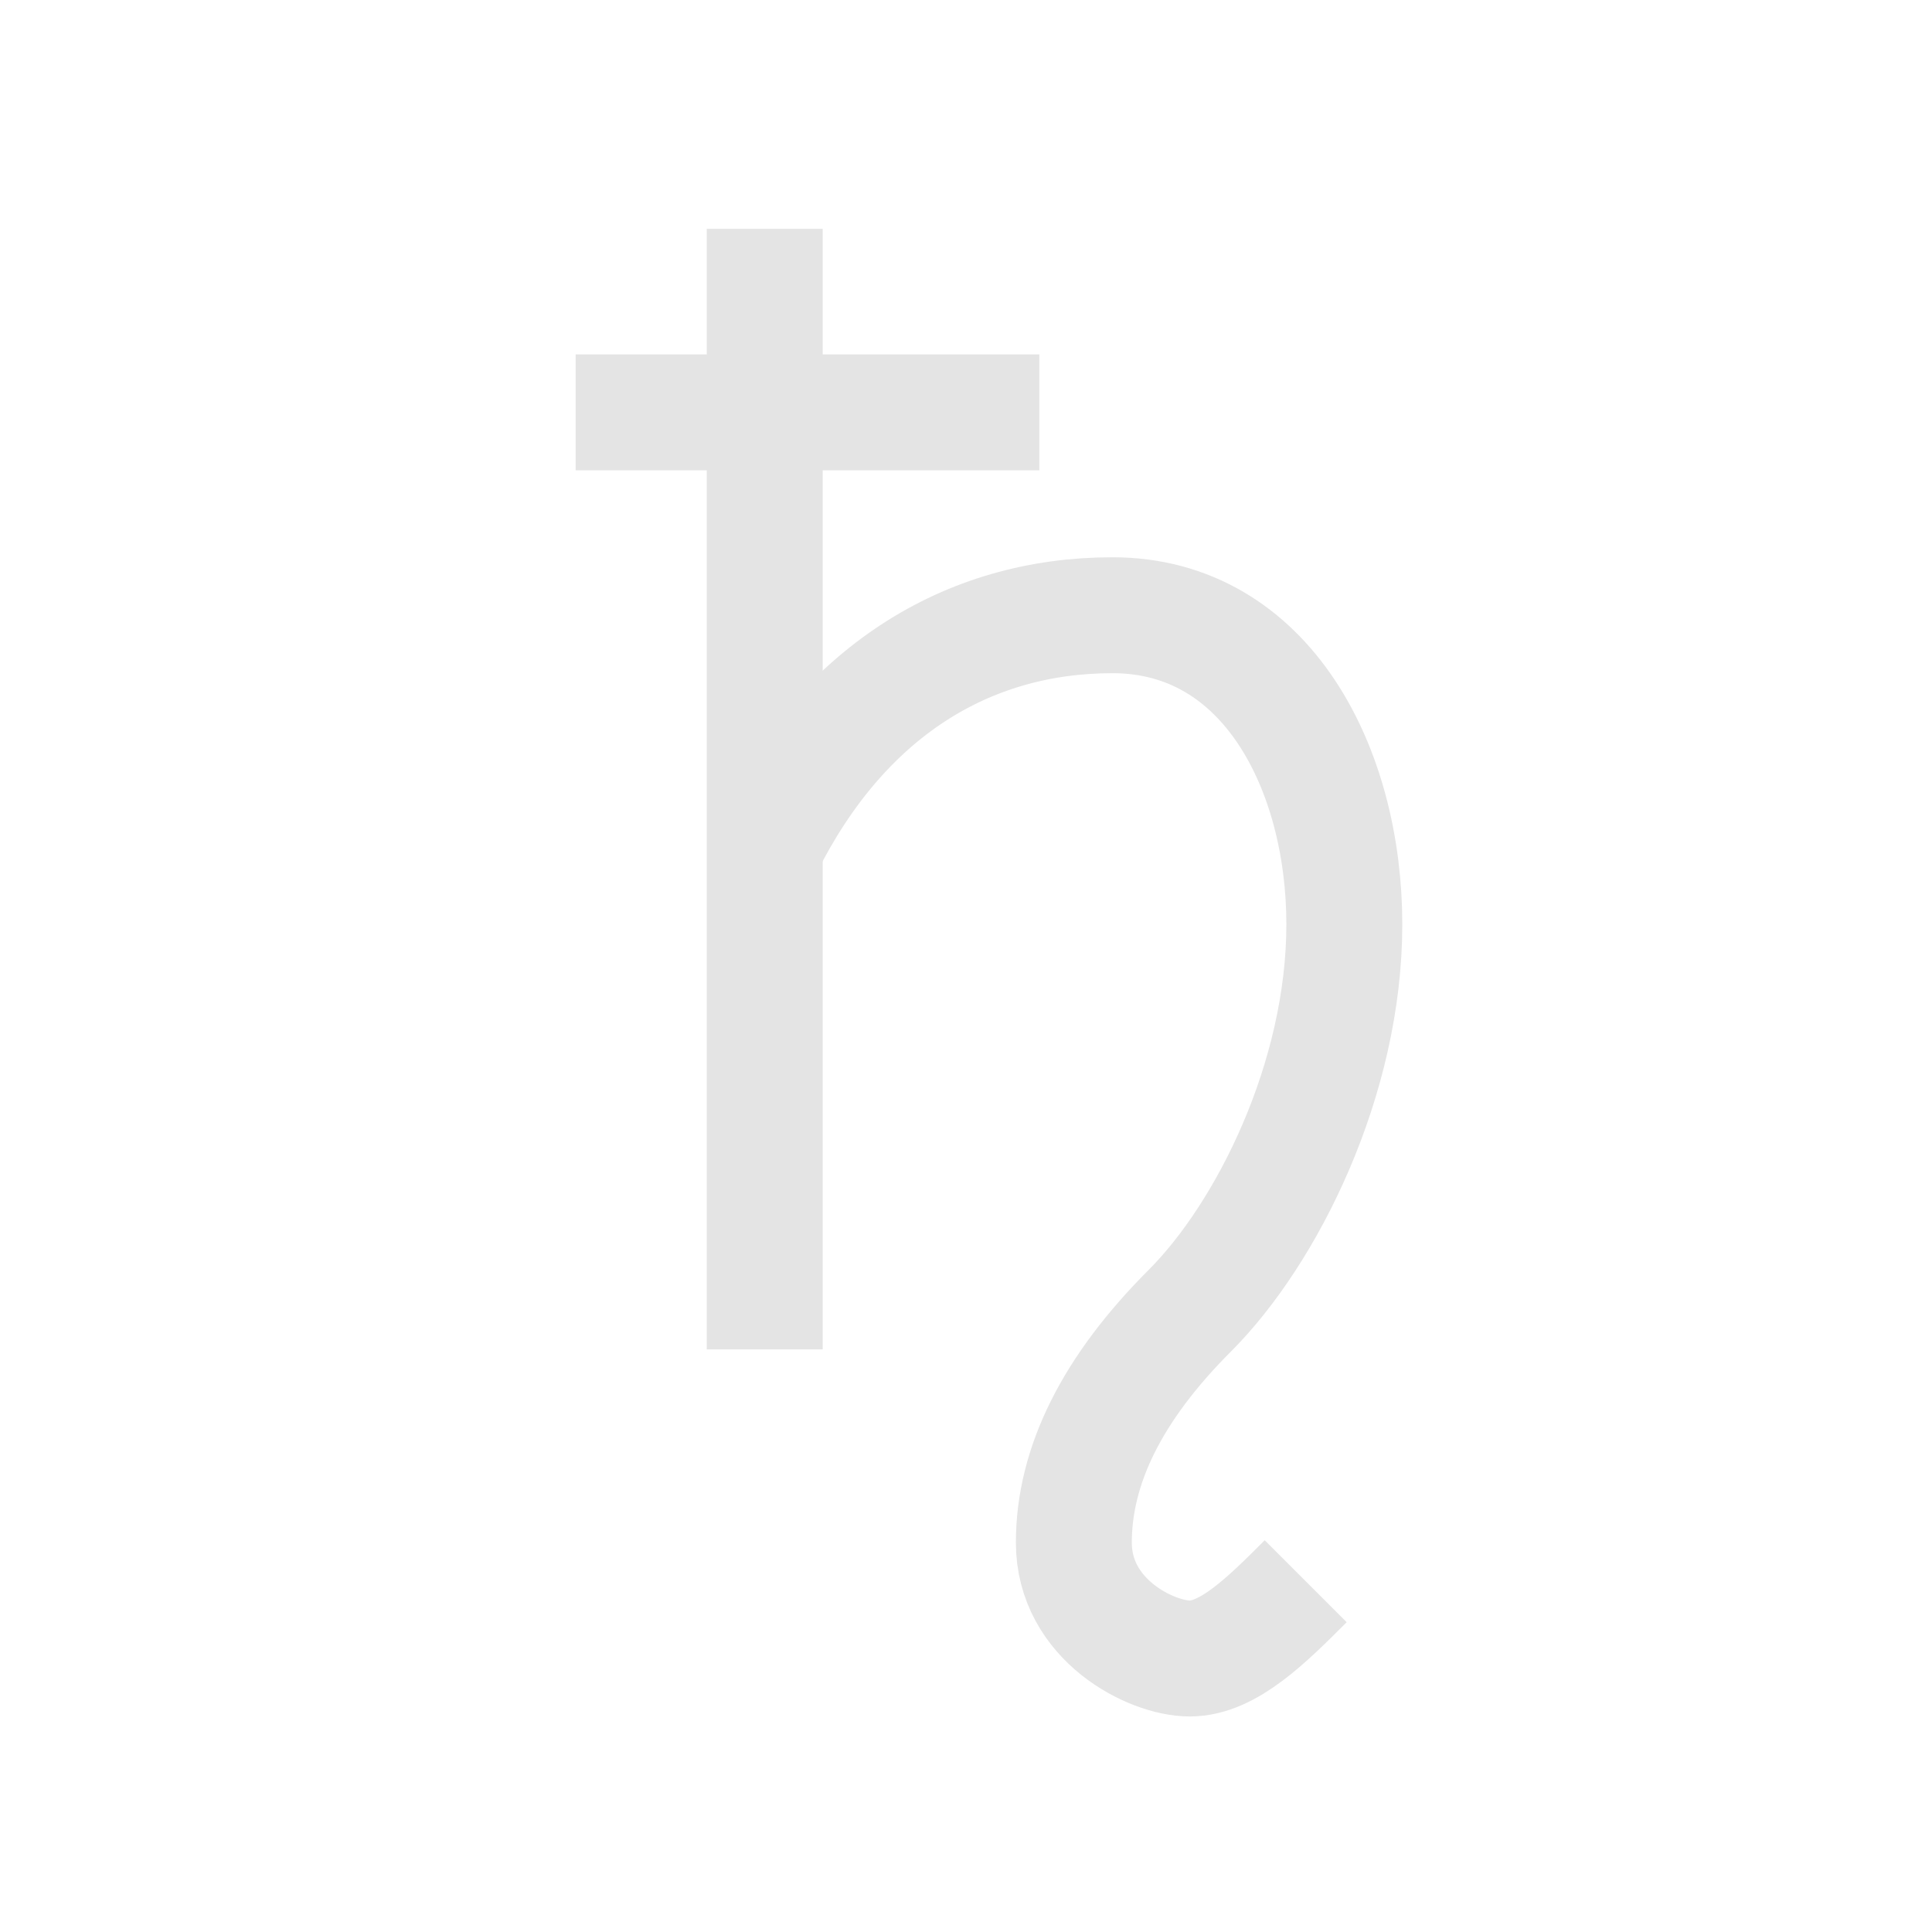 <?xml version="1.0" encoding="UTF-8" standalone="no"?>
<!-- Created with Inkscape (http://www.inkscape.org/) -->
<svg
   xmlns:dc="http://purl.org/dc/elements/1.1/"
   xmlns:cc="http://web.resource.org/cc/"
   xmlns:rdf="http://www.w3.org/1999/02/22-rdf-syntax-ns#"
   xmlns:svg="http://www.w3.org/2000/svg"
   xmlns="http://www.w3.org/2000/svg"
   xmlns:sodipodi="http://sodipodi.sourceforge.net/DTD/sodipodi-0.dtd"
   xmlns:inkscape="http://www.inkscape.org/namespaces/inkscape"
   width="50"
   height="50"
   id="svg34864"
   sodipodi:version="0.32"
   inkscape:version="0.44"
   version="1.0"
   sodipodi:docbase="C:\Documents and Settings\Owner\Desktop\SVG work\Symbols"
   sodipodi:docname="Saturn symbol.svg">
  <defs
     id="defs34866" />
  <sodipodi:namedview
     id="base"
     pagecolor="#ffffff"
     bordercolor="#666666"
     borderopacity="1.0"
     gridtolerance="10000"
     guidetolerance="10"
     objecttolerance="10"
     inkscape:pageopacity="0.0"
     inkscape:pageshadow="2"
     inkscape:zoom="5.6"
     inkscape:cx="40.112546"
     inkscape:cy="23.612944"
     inkscape:document-units="px"
     inkscape:current-layer="layer1"
     inkscape:window-width="853"
     inkscape:window-height="573"
     inkscape:window-x="226"
     inkscape:window-y="149" />
  <g
     inkscape:label="Layer 1"
     inkscape:groupmode="layer"
     id="layer1"
     transform="translate(-348.755,-478.091)">
    <path
       style="fill:none;fill-opacity:0.75;fill-rule:evenodd;stroke:#e4e4e4;stroke-width:3;stroke-linecap:butt;stroke-linejoin:miter;stroke-miterlimit:4;stroke-dasharray:none;stroke-opacity:1"
       d="M 368.546,484.013 L 368.546,513.013"
       id="path6570" />
    <path
       style="opacity:1;color:#e4e4e4;fill:none;fill-opacity:0.75;fill-rule:evenodd;stroke:#e4e4e4;stroke-width:3;stroke-linecap:butt;stroke-linejoin:miter;marker:none;marker-start:none;marker-mid:none;marker-end:none;stroke-miterlimit:4;stroke-dasharray:none;stroke-dashoffset:0;stroke-opacity:1;visibility:visible;display:inline;overflow:visible"
       d="M 363.653,488.763 L 375.653,488.763"
       id="path6572" />
    <path
       style="fill:none;fill-opacity:0.75;fill-rule:evenodd;stroke:#e4e4e4;stroke-width:3;stroke-linecap:butt;stroke-linejoin:miter;stroke-miterlimit:4;stroke-dasharray:none;stroke-opacity:1"
       d="M 382.546,519.013 C 381.546,520.013 380.546,521.013 379.546,521.013 C 378.546,521.013 376.546,520.013 376.546,518.013 C 376.546,516.013 377.546,514.013 379.546,512.013 C 381.546,510.013 383.546,506.013 383.546,502.013 C 383.546,498.013 381.546,494.013 377.546,494.013 C 373.763,494.013 370.546,496.013 368.546,500.013"
       id="path6574"
       sodipodi:nodetypes="czzzzsz" />
  </g>
</svg>
